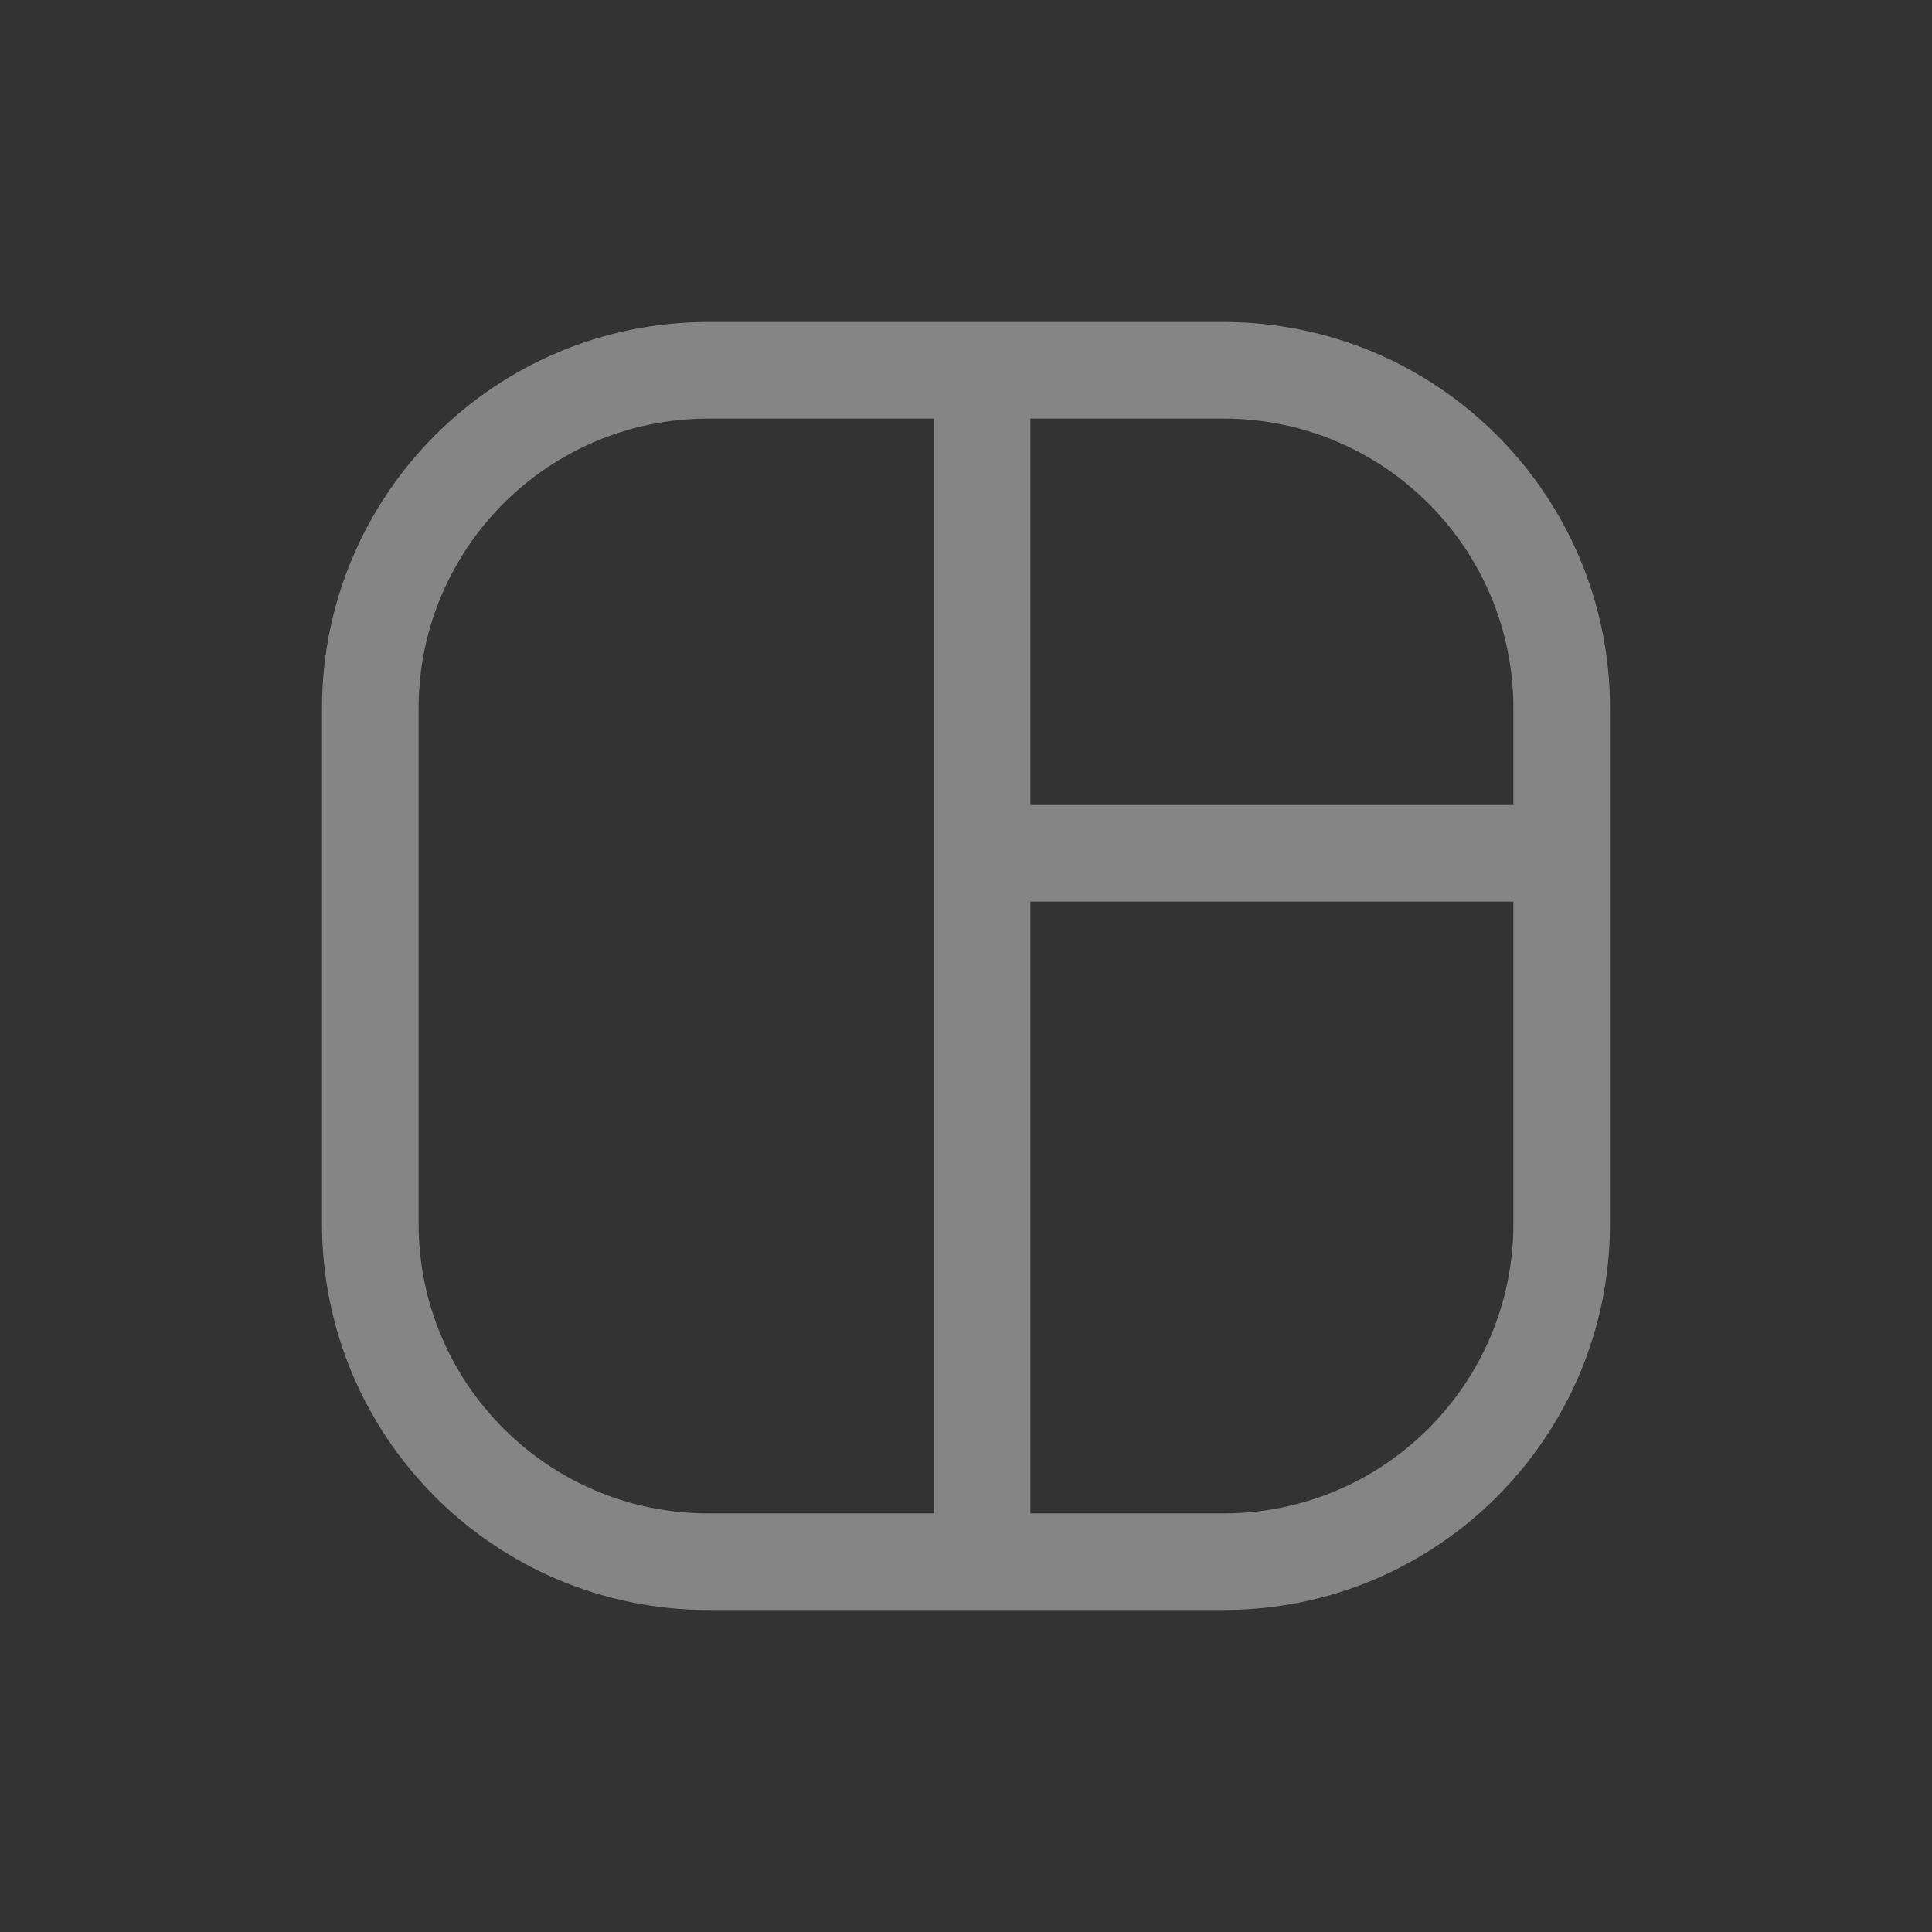 <svg width="30" height="30" viewBox="0 0 30 30" fill="none" xmlns="http://www.w3.org/2000/svg">
<rect x="0" y="0" width="30" height="30" fill="#333333" stroke="none"/>
<g id="blockmin/bt_dashboard" opacity="0.4">
<path id="Union" fill-rule="evenodd" clip-rule="evenodd" d="M6.5 11L6.5 19C6.5 21.485 8.515 23.5 11 23.5L14.5 23.5L14.5 6.5L11 6.5C8.515 6.5 6.5 8.515 6.5 11ZM16 6.5L16 12.5L23.5 12.5L23.5 11C23.5 8.515 21.485 6.5 19 6.5L16 6.5ZM16 14L16 23.5L19 23.5C21.485 23.5 23.5 21.485 23.5 19L23.5 14L16 14ZM5 19C5 22.314 7.686 25 11 25L19 25C22.314 25 25 22.314 25 19L25 11C25 7.686 22.314 5 19 5L11 5C7.686 5 5 7.686 5 11L5 19Z" fill="white"/>
</g>
</svg>
